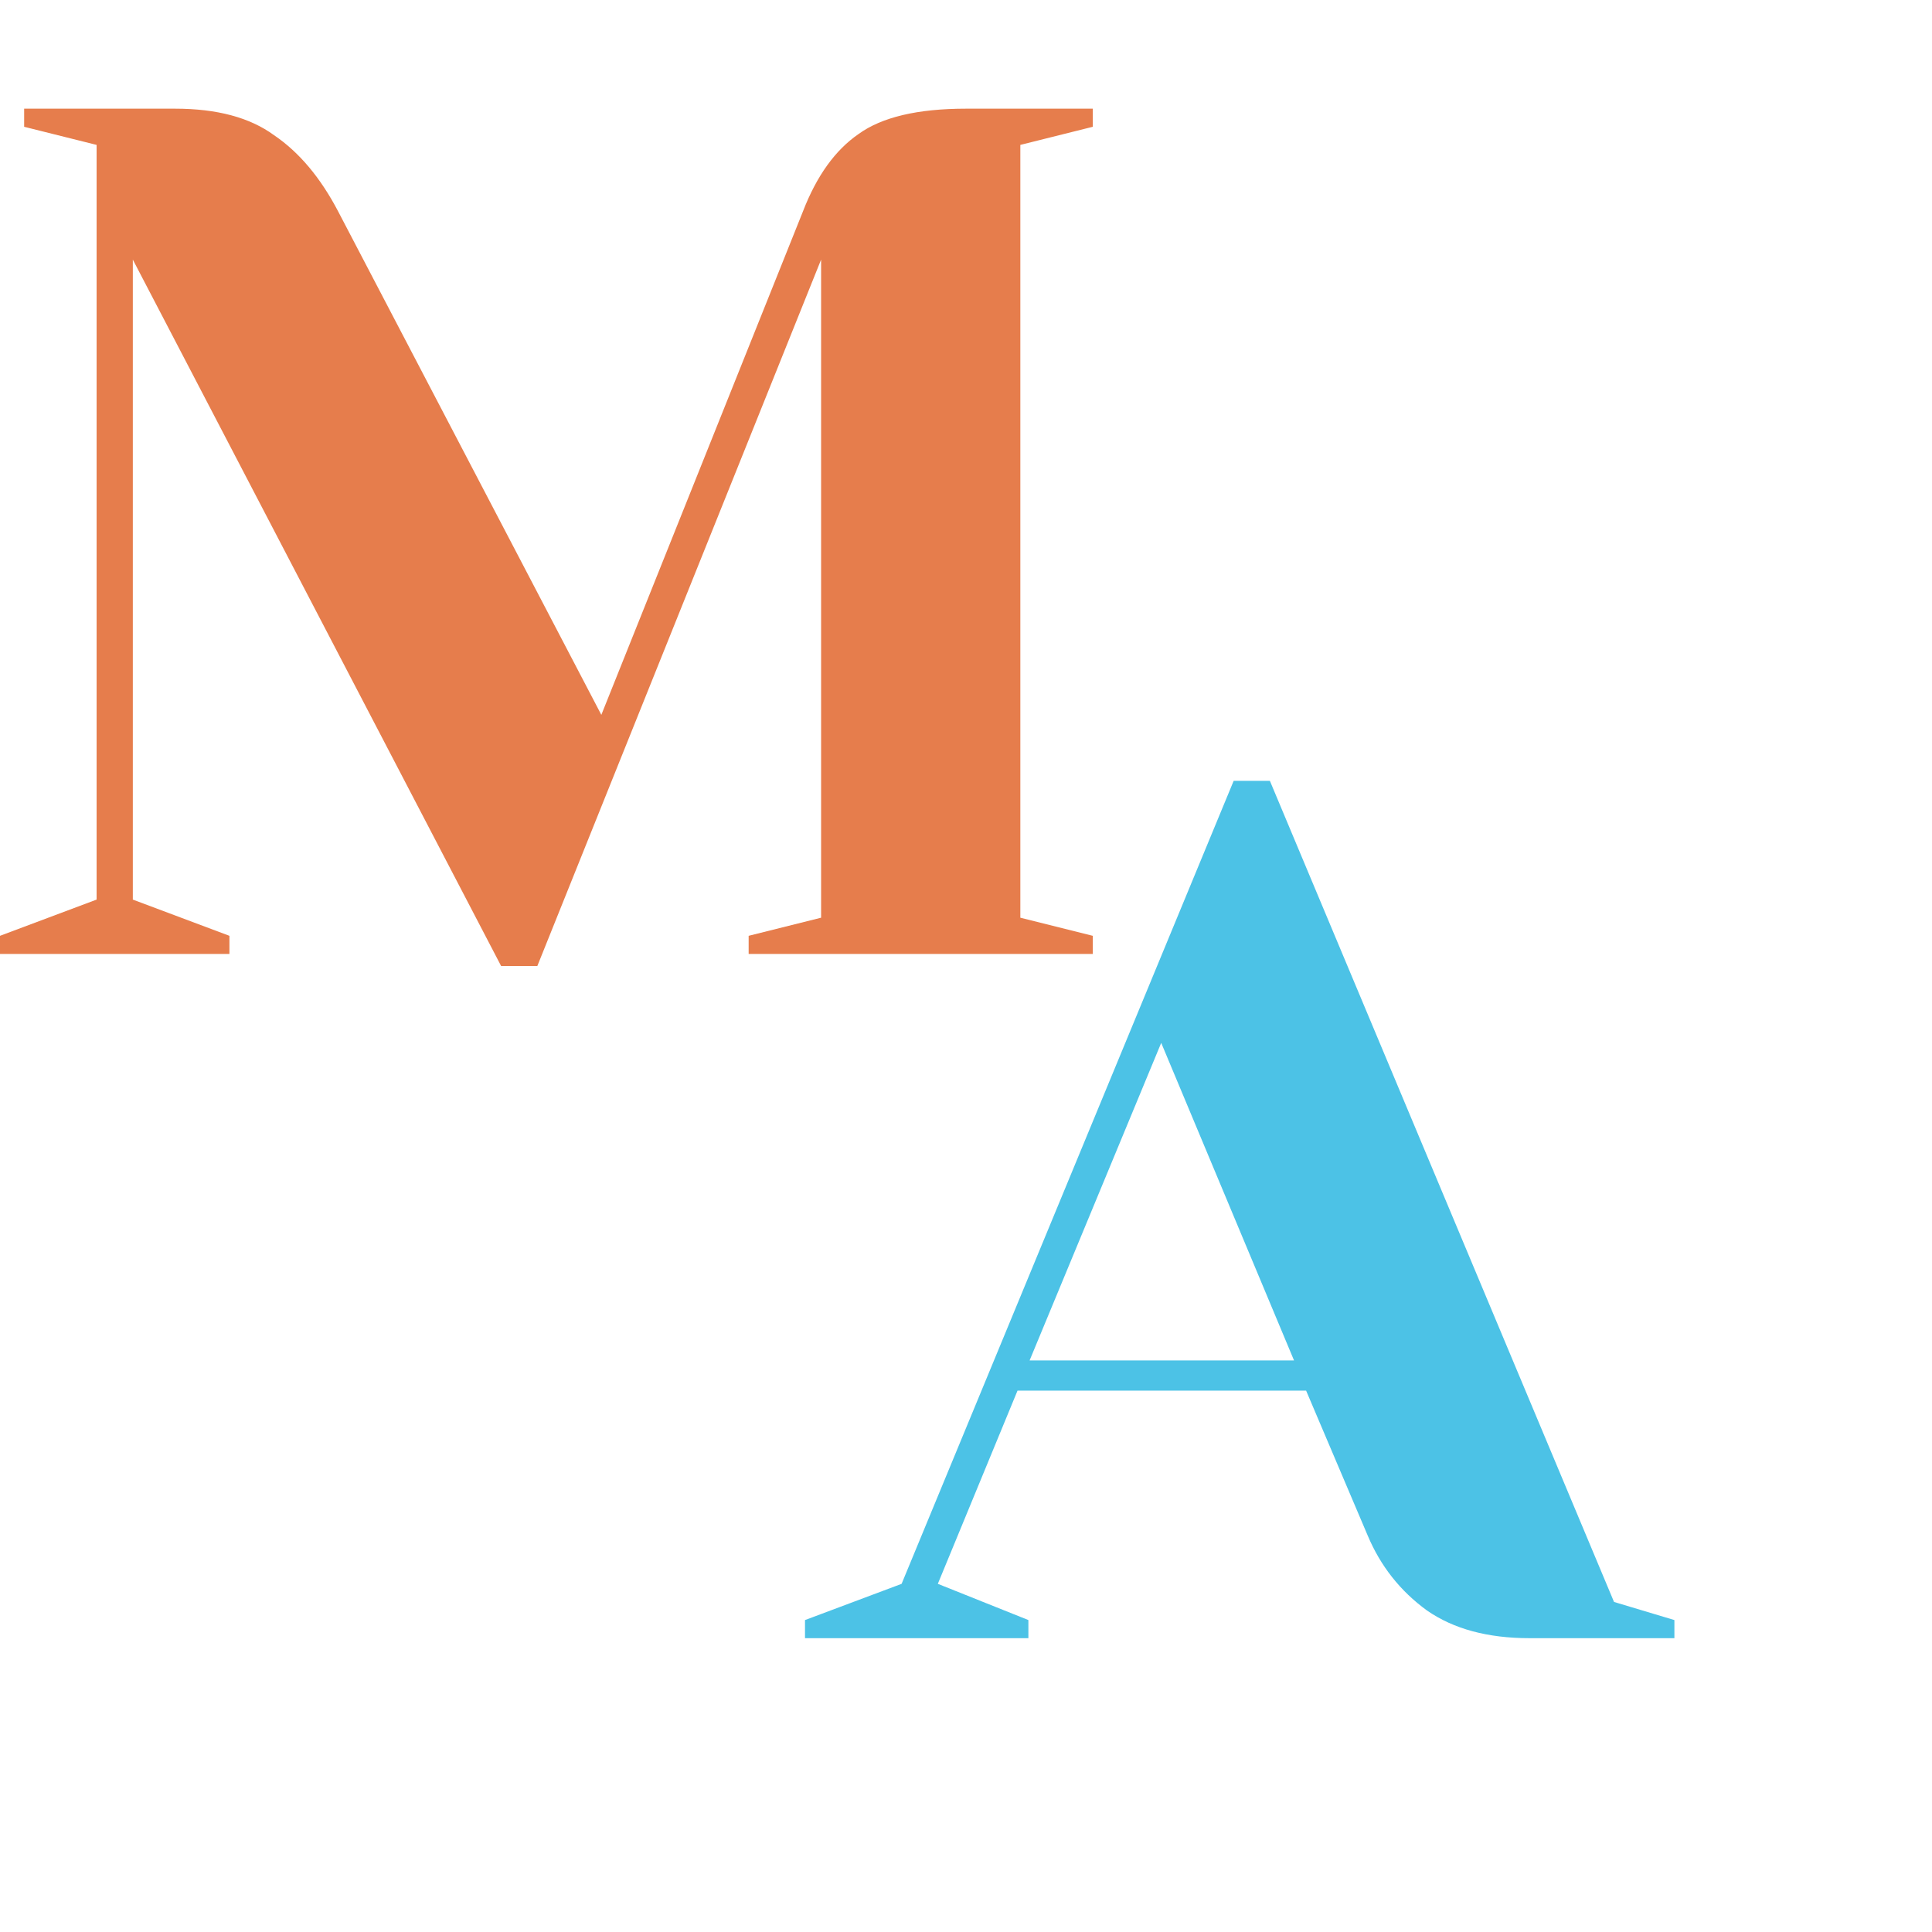<svg width="96" height="96" viewBox="0 0 480 480" fill="none" xmlns="http://www.w3.org/2000/svg">
<path d="M33 64.5V223.5L57 232.5V237H0V232.5L24 223.5V36L6 31.5V27H43.5C53.9 27 62.1 29.2 68.1 33.6C74.3 37.8 79.6 44.1 84 52.5L149.4 177.6L199.5 52.5C202.9 43.7 207.5 37.3 213.3 33.3C219.1 29.1 228 27 240 27H271.5V31.5L253.5 36V228L271.5 232.5V237H186V232.5L204 228V64.5L133.5 240H124.5L33 64.5Z" fill="#E67D4C"/>
<path d="M200 402.5L224 393.5L306.5 194H315.5L401 398L416 402.5V407H380C369.6 407 361.1 404.7 354.5 400.1C347.9 395.3 343 389.1 339.8 381.5L324.5 345.5H252.8L233 393.5L255.5 402.5V407H200V402.5ZM255.8 338H321.5L288.5 259.1L255.8 338Z" fill="#4CC2E6"/>
</svg>
